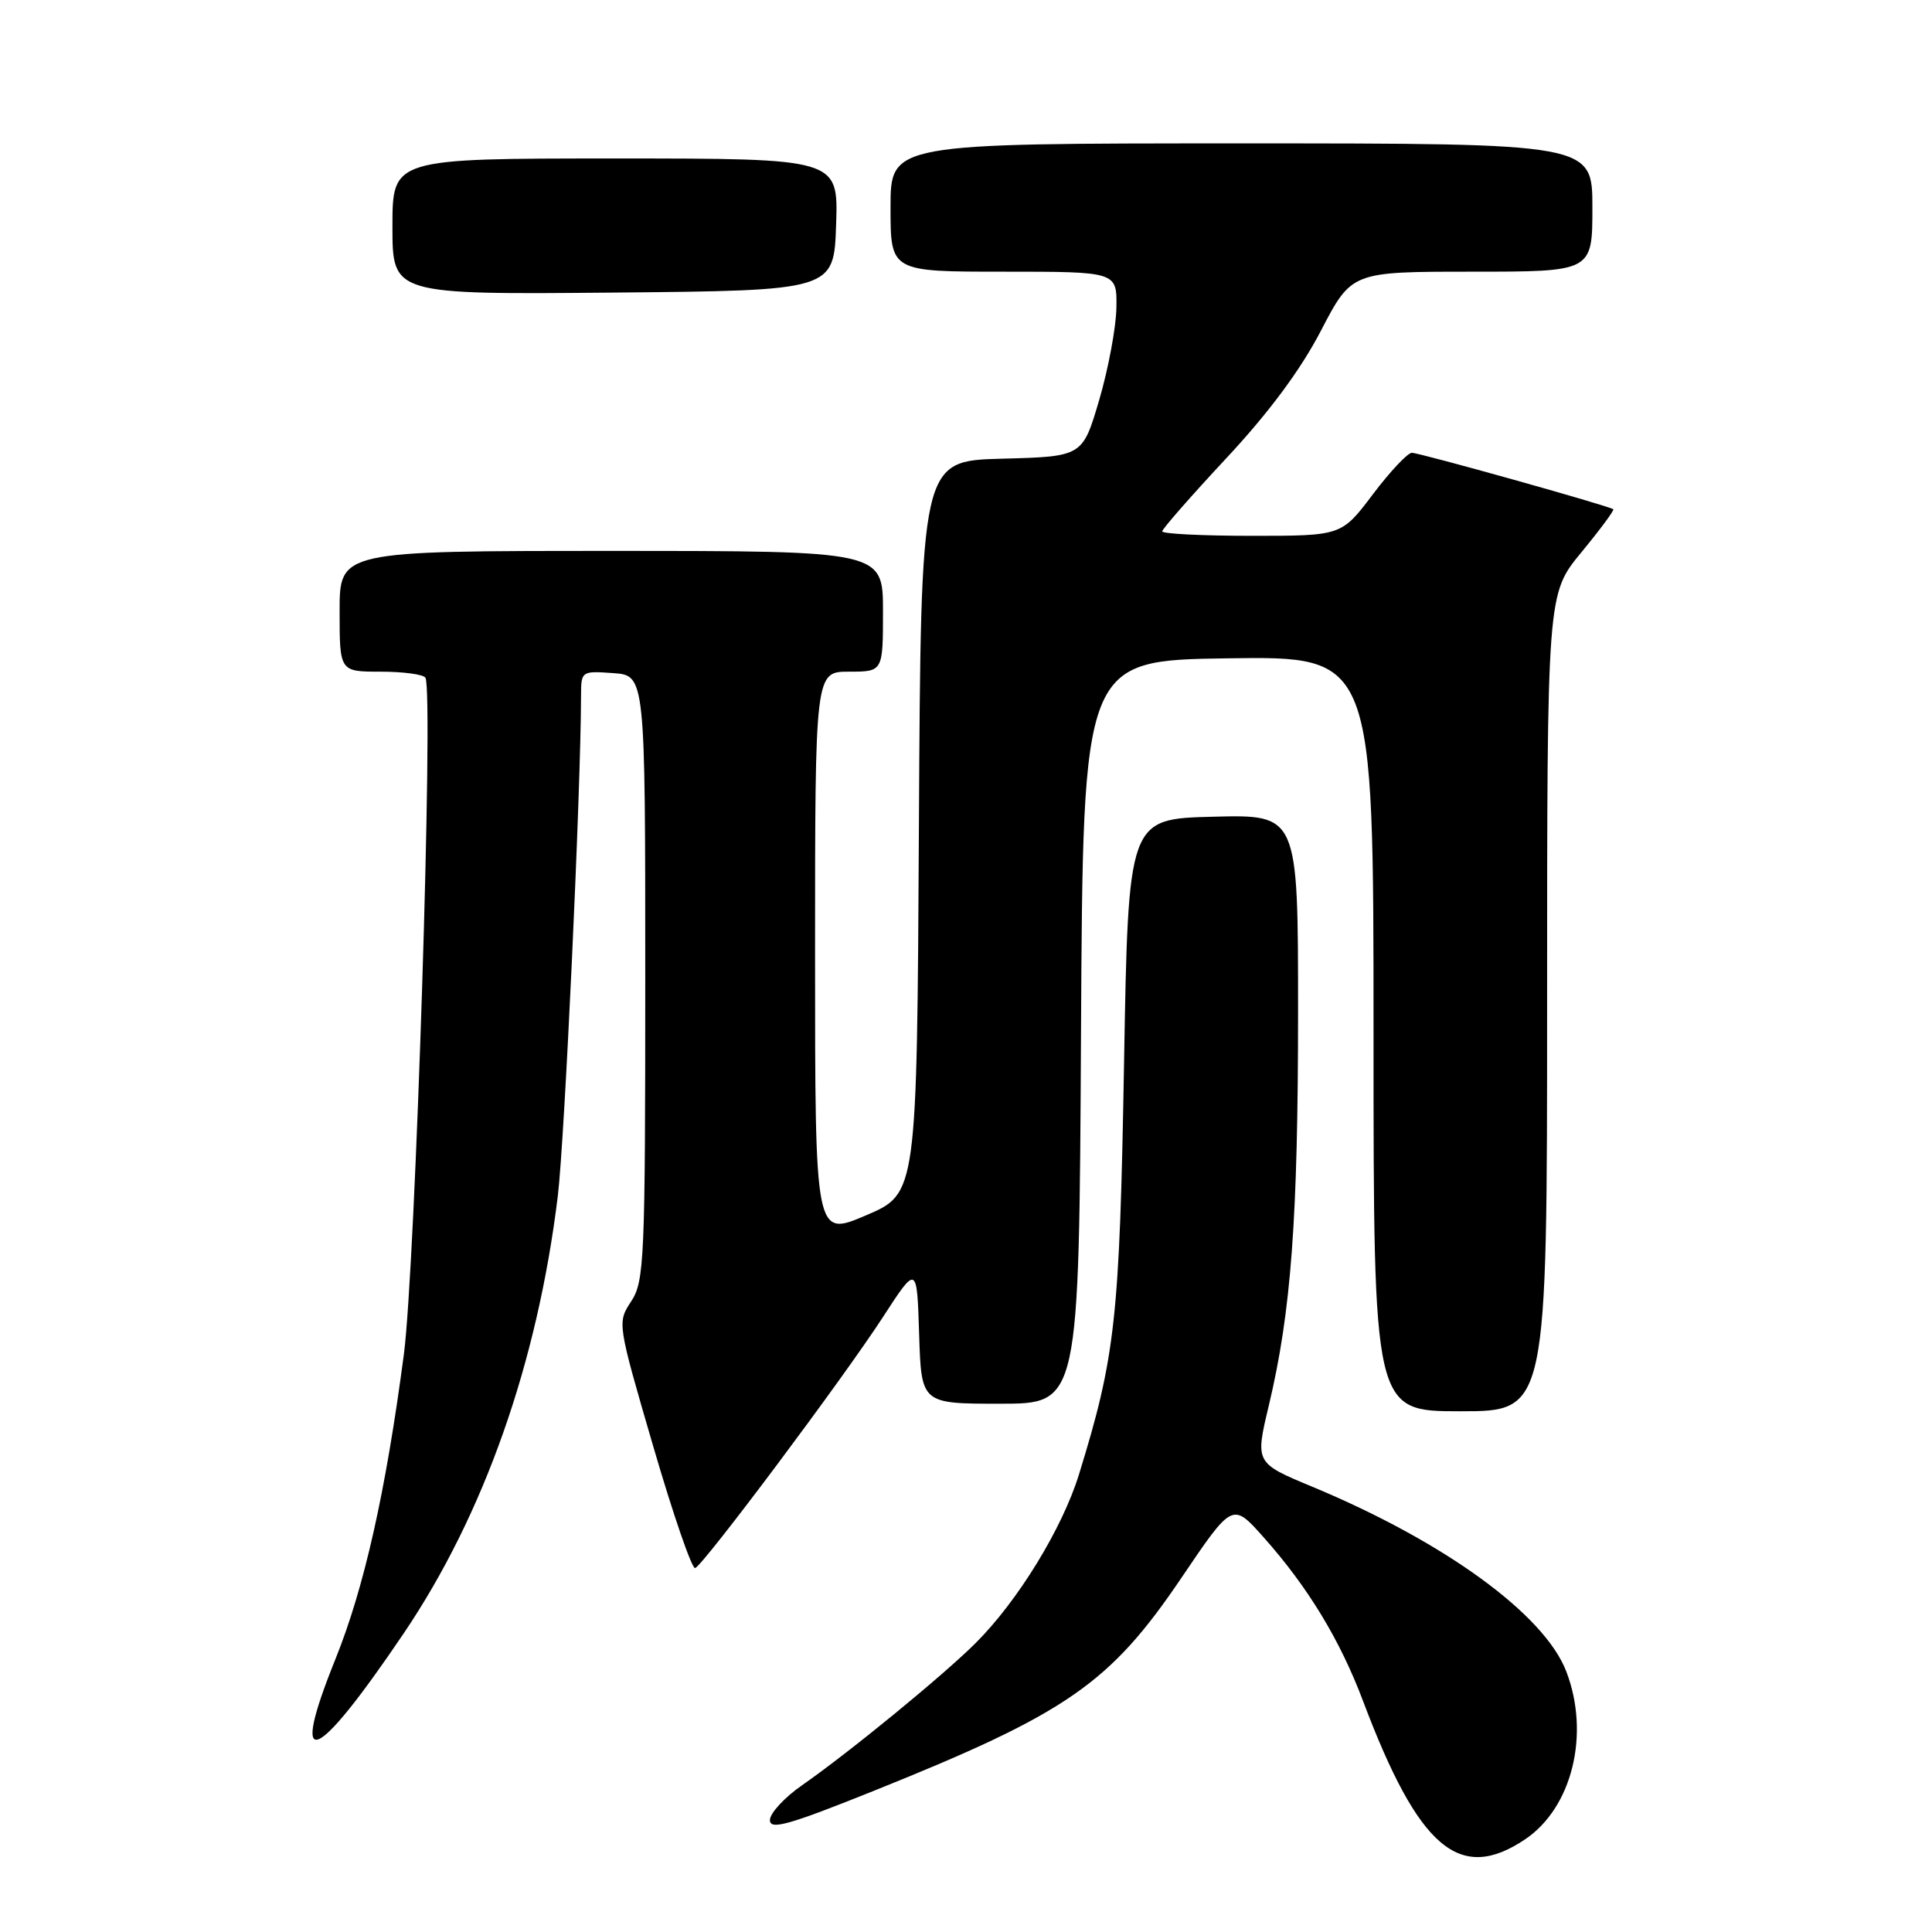 <?xml version="1.0" encoding="UTF-8" standalone="no"?>
<!DOCTYPE svg PUBLIC "-//W3C//DTD SVG 1.1//EN" "http://www.w3.org/Graphics/SVG/1.1/DTD/svg11.dtd" >
<svg xmlns="http://www.w3.org/2000/svg" xmlns:xlink="http://www.w3.org/1999/xlink" version="1.1" viewBox="0 0 256 256">
 <g >
 <path fill="currentColor"
d=" M 202.10 243.71 C 208.32 239.52 210.72 229.78 207.55 221.50 C 204.66 213.93 191.42 204.30 173.91 197.01 C 166.31 193.85 166.31 193.85 168.12 186.26 C 171.09 173.81 172.00 161.50 172.00 134.01 C 172.00 107.93 172.00 107.93 160.75 108.22 C 149.50 108.50 149.50 108.50 148.94 141.00 C 148.35 174.79 147.81 179.69 142.96 195.40 C 140.75 202.54 134.88 212.12 129.30 217.69 C 124.96 222.02 112.57 232.17 106.27 236.56 C 103.95 238.17 102.03 240.25 102.02 241.16 C 102.00 242.53 104.49 241.83 115.72 237.32 C 141.43 227.00 147.05 223.11 156.56 209.05 C 163.31 199.07 163.31 199.07 167.41 203.67 C 173.30 210.28 177.57 217.31 180.62 225.42 C 187.99 244.95 193.41 249.56 202.10 243.71 Z  M 53.50 216.42 C 64.13 200.68 71.21 180.60 73.91 158.50 C 74.81 151.13 76.97 104.75 76.99 92.19 C 77.00 88.92 77.05 88.89 81.25 89.19 C 85.50 89.50 85.50 89.50 85.50 129.55 C 85.50 166.91 85.38 169.78 83.64 172.43 C 81.78 175.26 81.79 175.30 86.56 191.66 C 89.19 200.68 91.69 207.93 92.11 207.78 C 93.21 207.38 111.72 182.65 117.00 174.51 C 121.50 167.58 121.50 167.58 121.79 176.79 C 122.08 186.00 122.08 186.00 132.53 186.00 C 142.98 186.00 142.98 186.00 143.24 136.75 C 143.50 87.50 143.50 87.50 162.75 87.23 C 182.00 86.96 182.00 86.96 182.00 136.98 C 182.00 187.00 182.00 187.00 193.50 187.00 C 205.00 187.00 205.00 187.00 205.00 132.85 C 205.00 78.70 205.00 78.70 209.52 73.21 C 212.01 70.19 213.92 67.61 213.77 67.48 C 213.27 67.05 188.11 60.00 187.08 60.00 C 186.52 60.00 184.20 62.47 181.91 65.50 C 177.76 71.00 177.76 71.00 165.88 71.00 C 159.35 71.00 154.00 70.73 154.00 70.41 C 154.00 70.09 157.82 65.73 162.48 60.73 C 168.11 54.70 172.33 49.02 175.03 43.82 C 179.10 36.00 179.10 36.00 195.05 36.00 C 211.00 36.00 211.00 36.00 211.00 27.50 C 211.00 19.00 211.00 19.00 164.50 19.00 C 118.00 19.00 118.00 19.00 118.00 27.50 C 118.00 36.00 118.00 36.00 133.00 36.00 C 148.00 36.00 148.00 36.00 147.93 40.75 C 147.89 43.36 146.86 48.88 145.65 53.00 C 143.44 60.50 143.44 60.50 132.73 60.78 C 122.02 61.07 122.02 61.07 121.76 109.61 C 121.50 158.16 121.50 158.16 114.75 161.04 C 108.00 163.92 108.00 163.92 108.00 126.46 C 108.00 89.00 108.00 89.00 112.50 89.00 C 117.00 89.00 117.00 89.00 117.00 81.00 C 117.00 73.00 117.00 73.00 81.00 73.00 C 45.00 73.00 45.00 73.00 45.00 81.00 C 45.00 89.00 45.00 89.00 50.44 89.00 C 53.43 89.00 56.10 89.36 56.37 89.80 C 57.48 91.58 55.04 167.90 53.51 179.50 C 51.09 197.80 48.26 210.37 44.44 219.86 C 38.24 235.22 41.68 233.91 53.50 216.42 Z  M 110.79 29.75 C 111.08 21.00 111.08 21.00 81.54 21.00 C 52.00 21.00 52.00 21.00 52.00 30.02 C 52.00 39.03 52.00 39.03 81.25 38.77 C 110.50 38.50 110.50 38.50 110.79 29.75 Z "/>
</g>
</svg>
